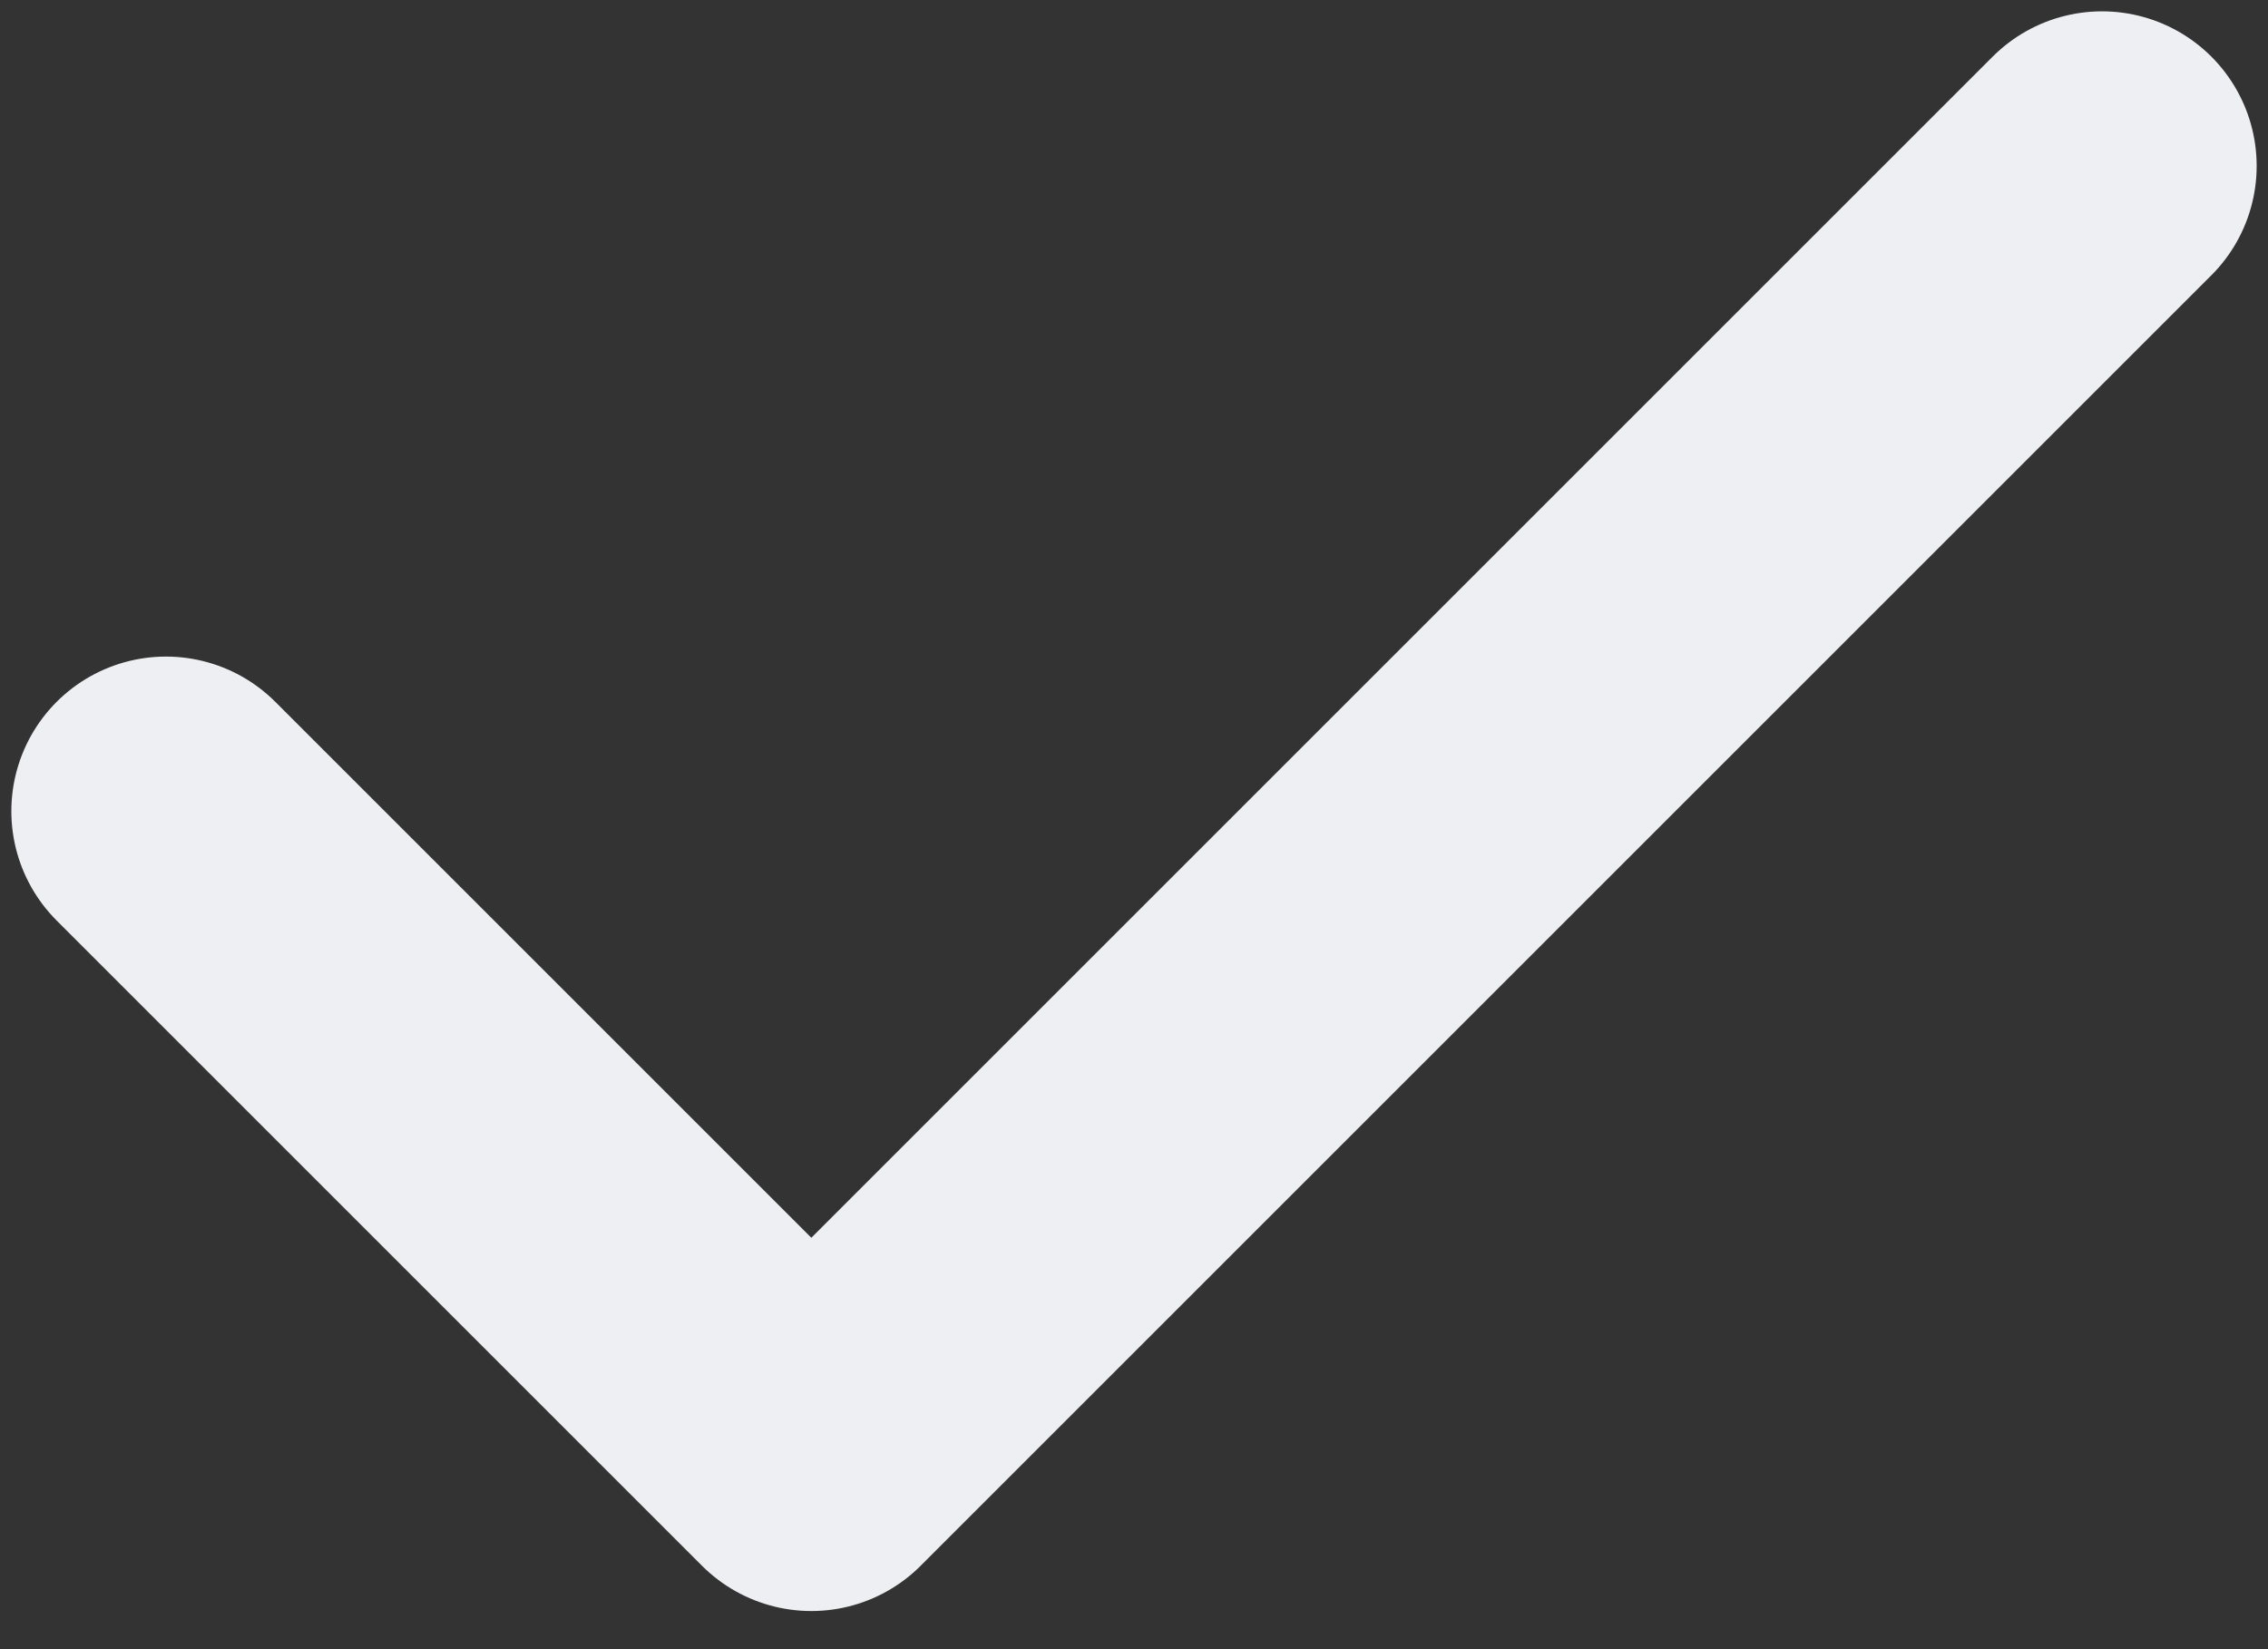 <svg width="11" height="8" viewBox="0 0 11 8" fill="none" xmlns="http://www.w3.org/2000/svg">
<rect x="0" y="0" width="11" height="8" fill="#333333" stroke="none"/>
<path d="M0.805 3.935L3.935 7.065L10.195 0.805" stroke="#EEEFF2" stroke-width="1.5" stroke-linecap="round" stroke-linejoin="round"/>
</svg>
